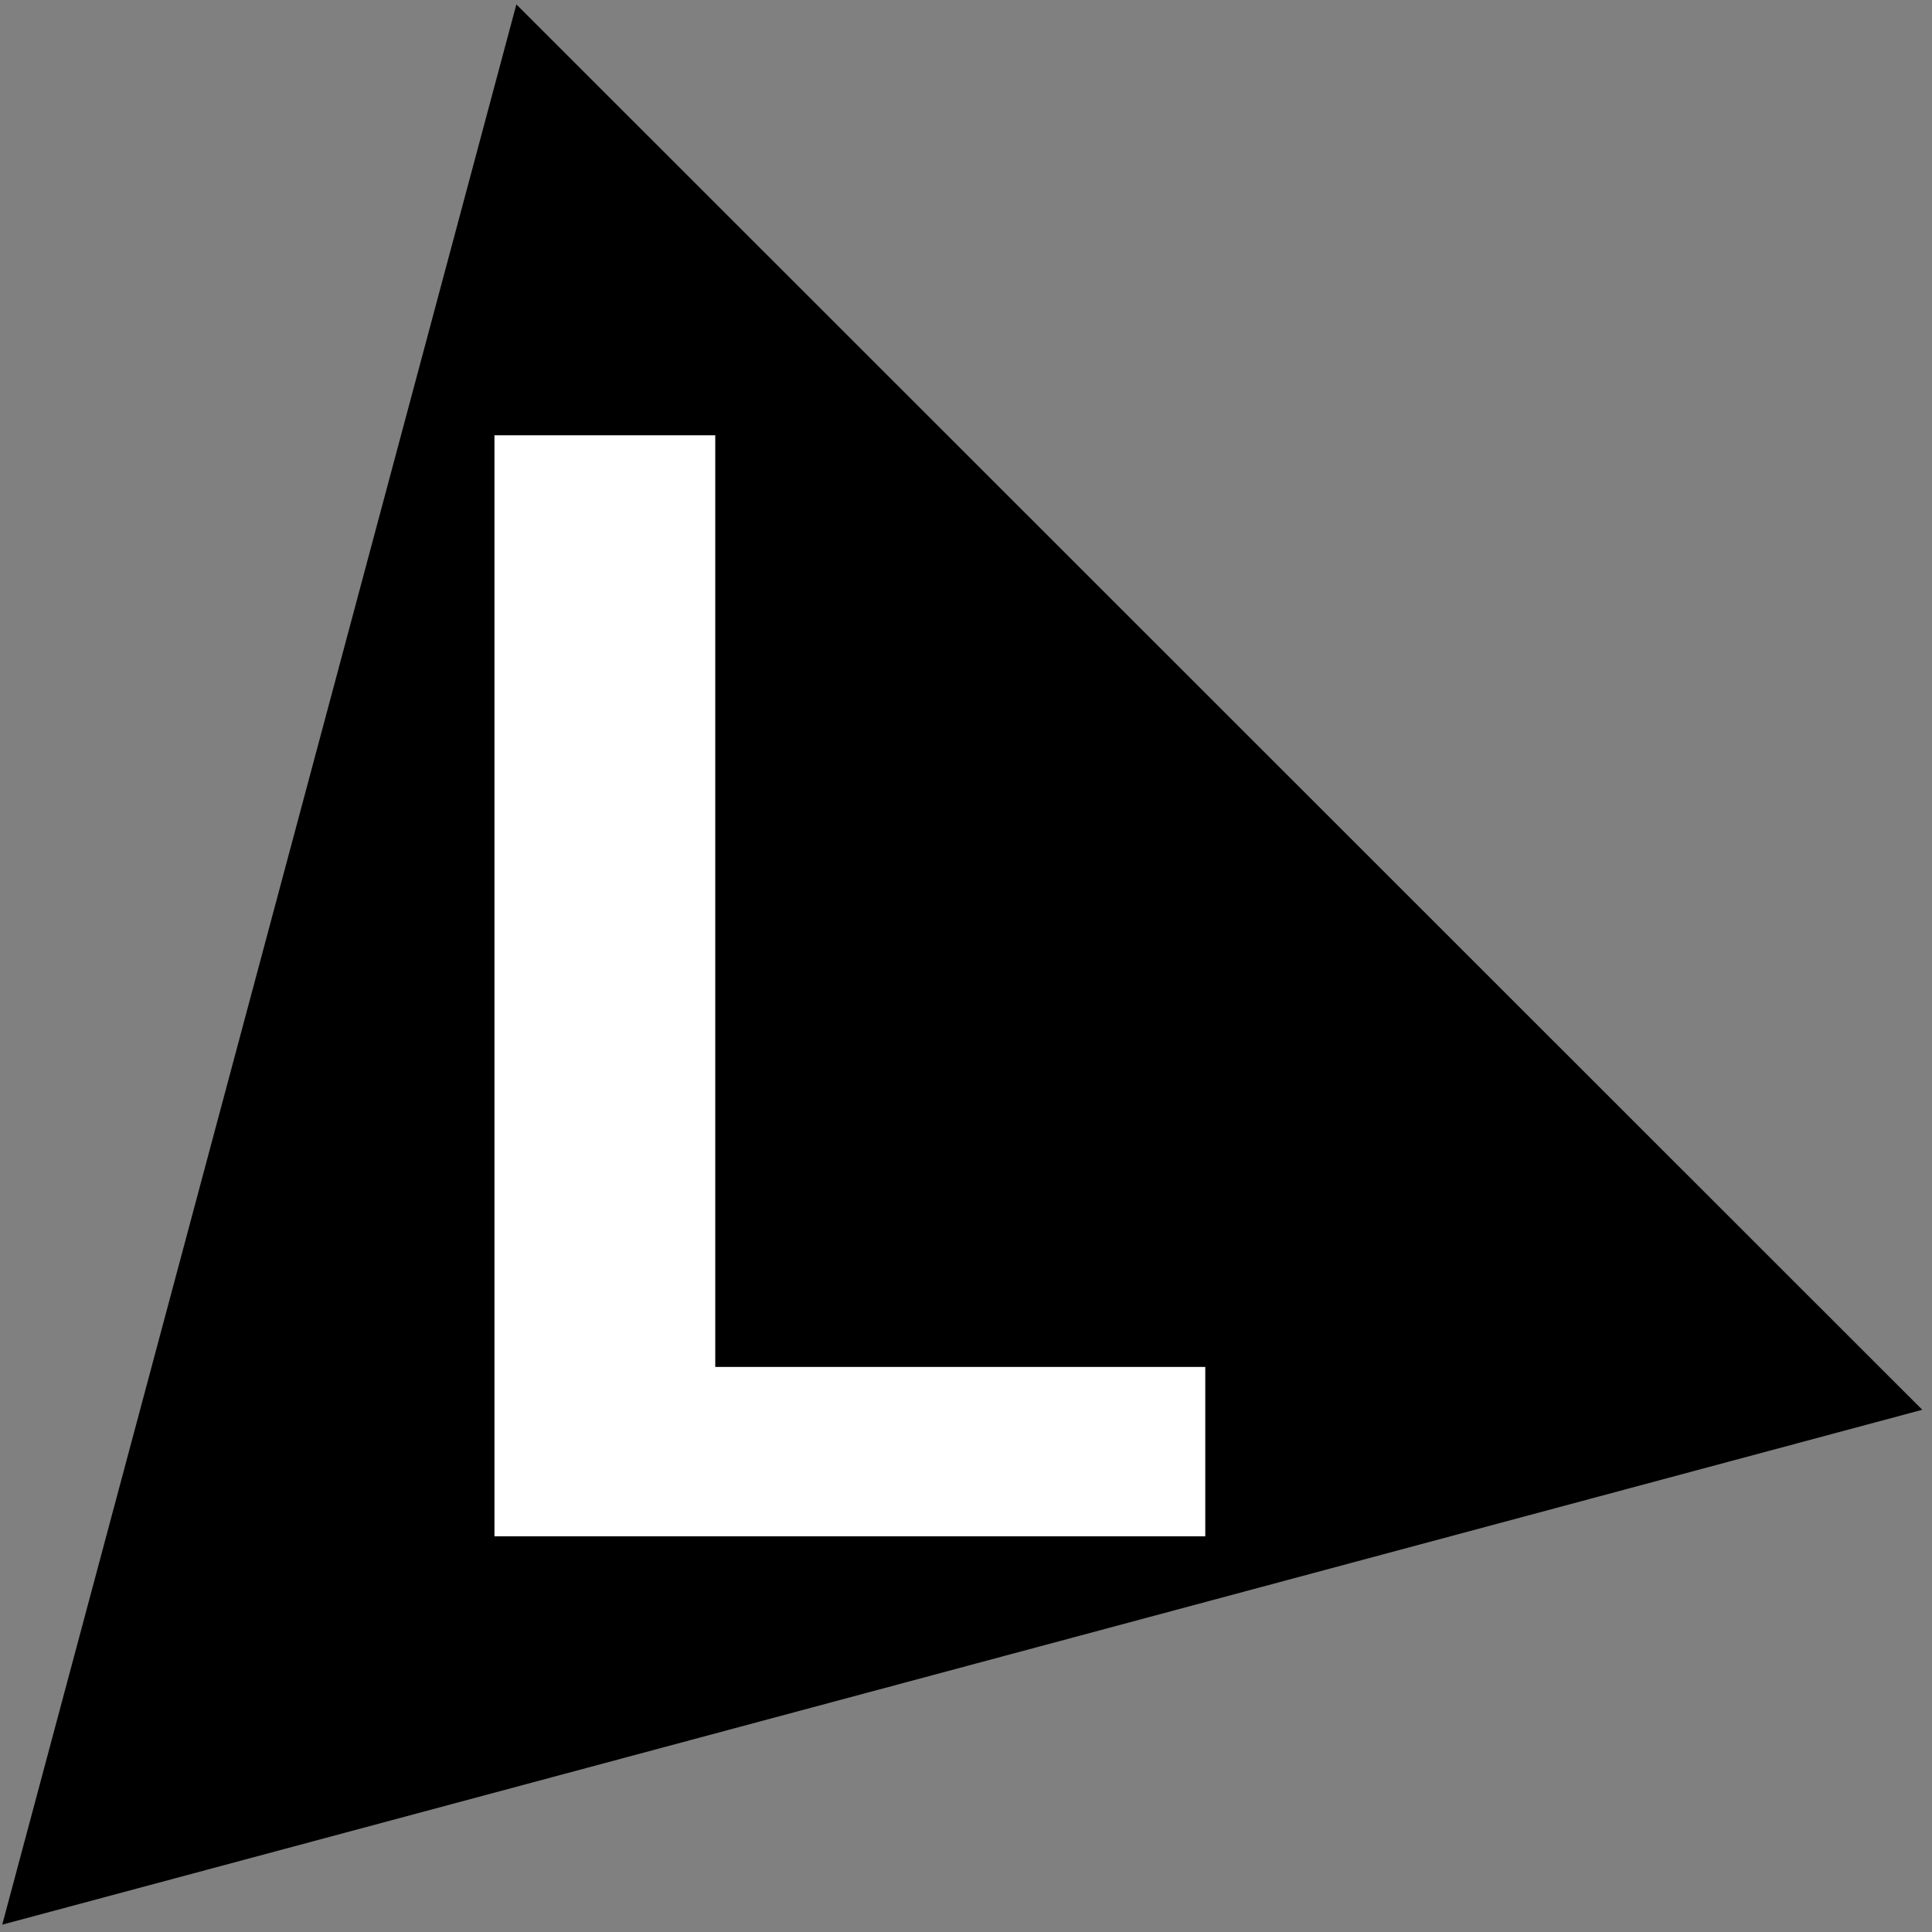 <?xml version="1.0" encoding="UTF-8" standalone="no"?>
<!-- Generator: Adobe Illustrator 22.0.1, SVG Export Plug-In . SVG Version: 6.00 Build 0)  -->

<svg
   xmlns:dc="http://purl.org/dc/elements/1.1/"
   xmlns:cc="http://creativecommons.org/ns#"
   xmlns:rdf="http://www.w3.org/1999/02/22-rdf-syntax-ns#"
   xmlns:svg="http://www.w3.org/2000/svg"
   xmlns="http://www.w3.org/2000/svg"
   xmlns:sodipodi="http://sodipodi.sourceforge.net/DTD/sodipodi-0.dtd"
   xmlns:inkscape="http://www.inkscape.org/namespaces/inkscape"
   version="1.1"
   id="Layer_1"
   x="0px"
   y="0px"
   viewBox="0 0 46 46"
   style="enable-background:new 0 0 46 46;"
   xml:space="preserve"
   sodipodi:docname="lexicoi-short.svg"
   inkscape:version="0.92.3 (2405546, 2018-03-11)"><rect x="0" y="0" width="46" height="46" fill="#808080" stroke="none"/><defs
   id="defs1168" /><sodipodi:namedview
   pagecolor="#ffffff"
   bordercolor="#666666"
   borderopacity="1"
   objecttolerance="10"
   gridtolerance="10"
   guidetolerance="10"
   inkscape:pageopacity="0"
   inkscape:pageshadow="2"
   inkscape:window-width="1920"
   inkscape:window-height="1001"
   id="namedview1166"
   showgrid="false"
   inkscape:zoom="5.1304348"
   inkscape:cx="-9.5508474"
   inkscape:cy="23"
   inkscape:window-x="-9"
   inkscape:window-y="41"
   inkscape:window-maximized="1"
   inkscape:current-layer="Layer_1" />
<style
   type="text/css"
   id="style1153">
	.st0{opacity:0.65;fill:#3F7DE0;}
	.st1{opacity:0.5;fill:#00DFFC;}
	.st2{opacity:0.7;fill:#377DFF;}
	.st3{fill:#FFFFFF;}
</style>




<path
   style="opacity:0.7;fill:#ccff00;stroke-width:1.152"
   inkscape:transform-center-x="-0.036017605"
   inkscape:transform-center-y="-1.1099019e-006"
   d="m 26.036,48.251 -0.216,0.125 v -0.25 z"
   id="path811" /><path
   transform="matrix(1.125,0.249,-0.249,1.125,12.304,-9.525)"
   style="opacity:1;fill:#000000"
   inkscape:transform-center-x="-3.5364842"
   inkscape:transform-center-y="-3.5364844"
   d="M -6.7149351e-8,49.2 1.798,8.162 36.439,30.238 Z"
   id="path1113" /><g
   aria-label="L"
   style="font-style:normal;font-variant:normal;font-weight:bold;font-stretch:normal;font-size:46.091px;line-height:1.25;font-family:Roboto;-inkscape-font-specification:'Roboto Bold';letter-spacing:0px;word-spacing:0px;fill:#000000;fill-opacity:1;stroke:none;stroke-width:1.152"
   id="text1117"><path
     d="m 17.03,32.546 h 11.667 v 4.033 H 11.773 V 10.364 h 5.257 z"
     style="font-size:36.873px;fill:#ffffff;stroke-width:1.152"
     id="path124" /></g>
</svg>